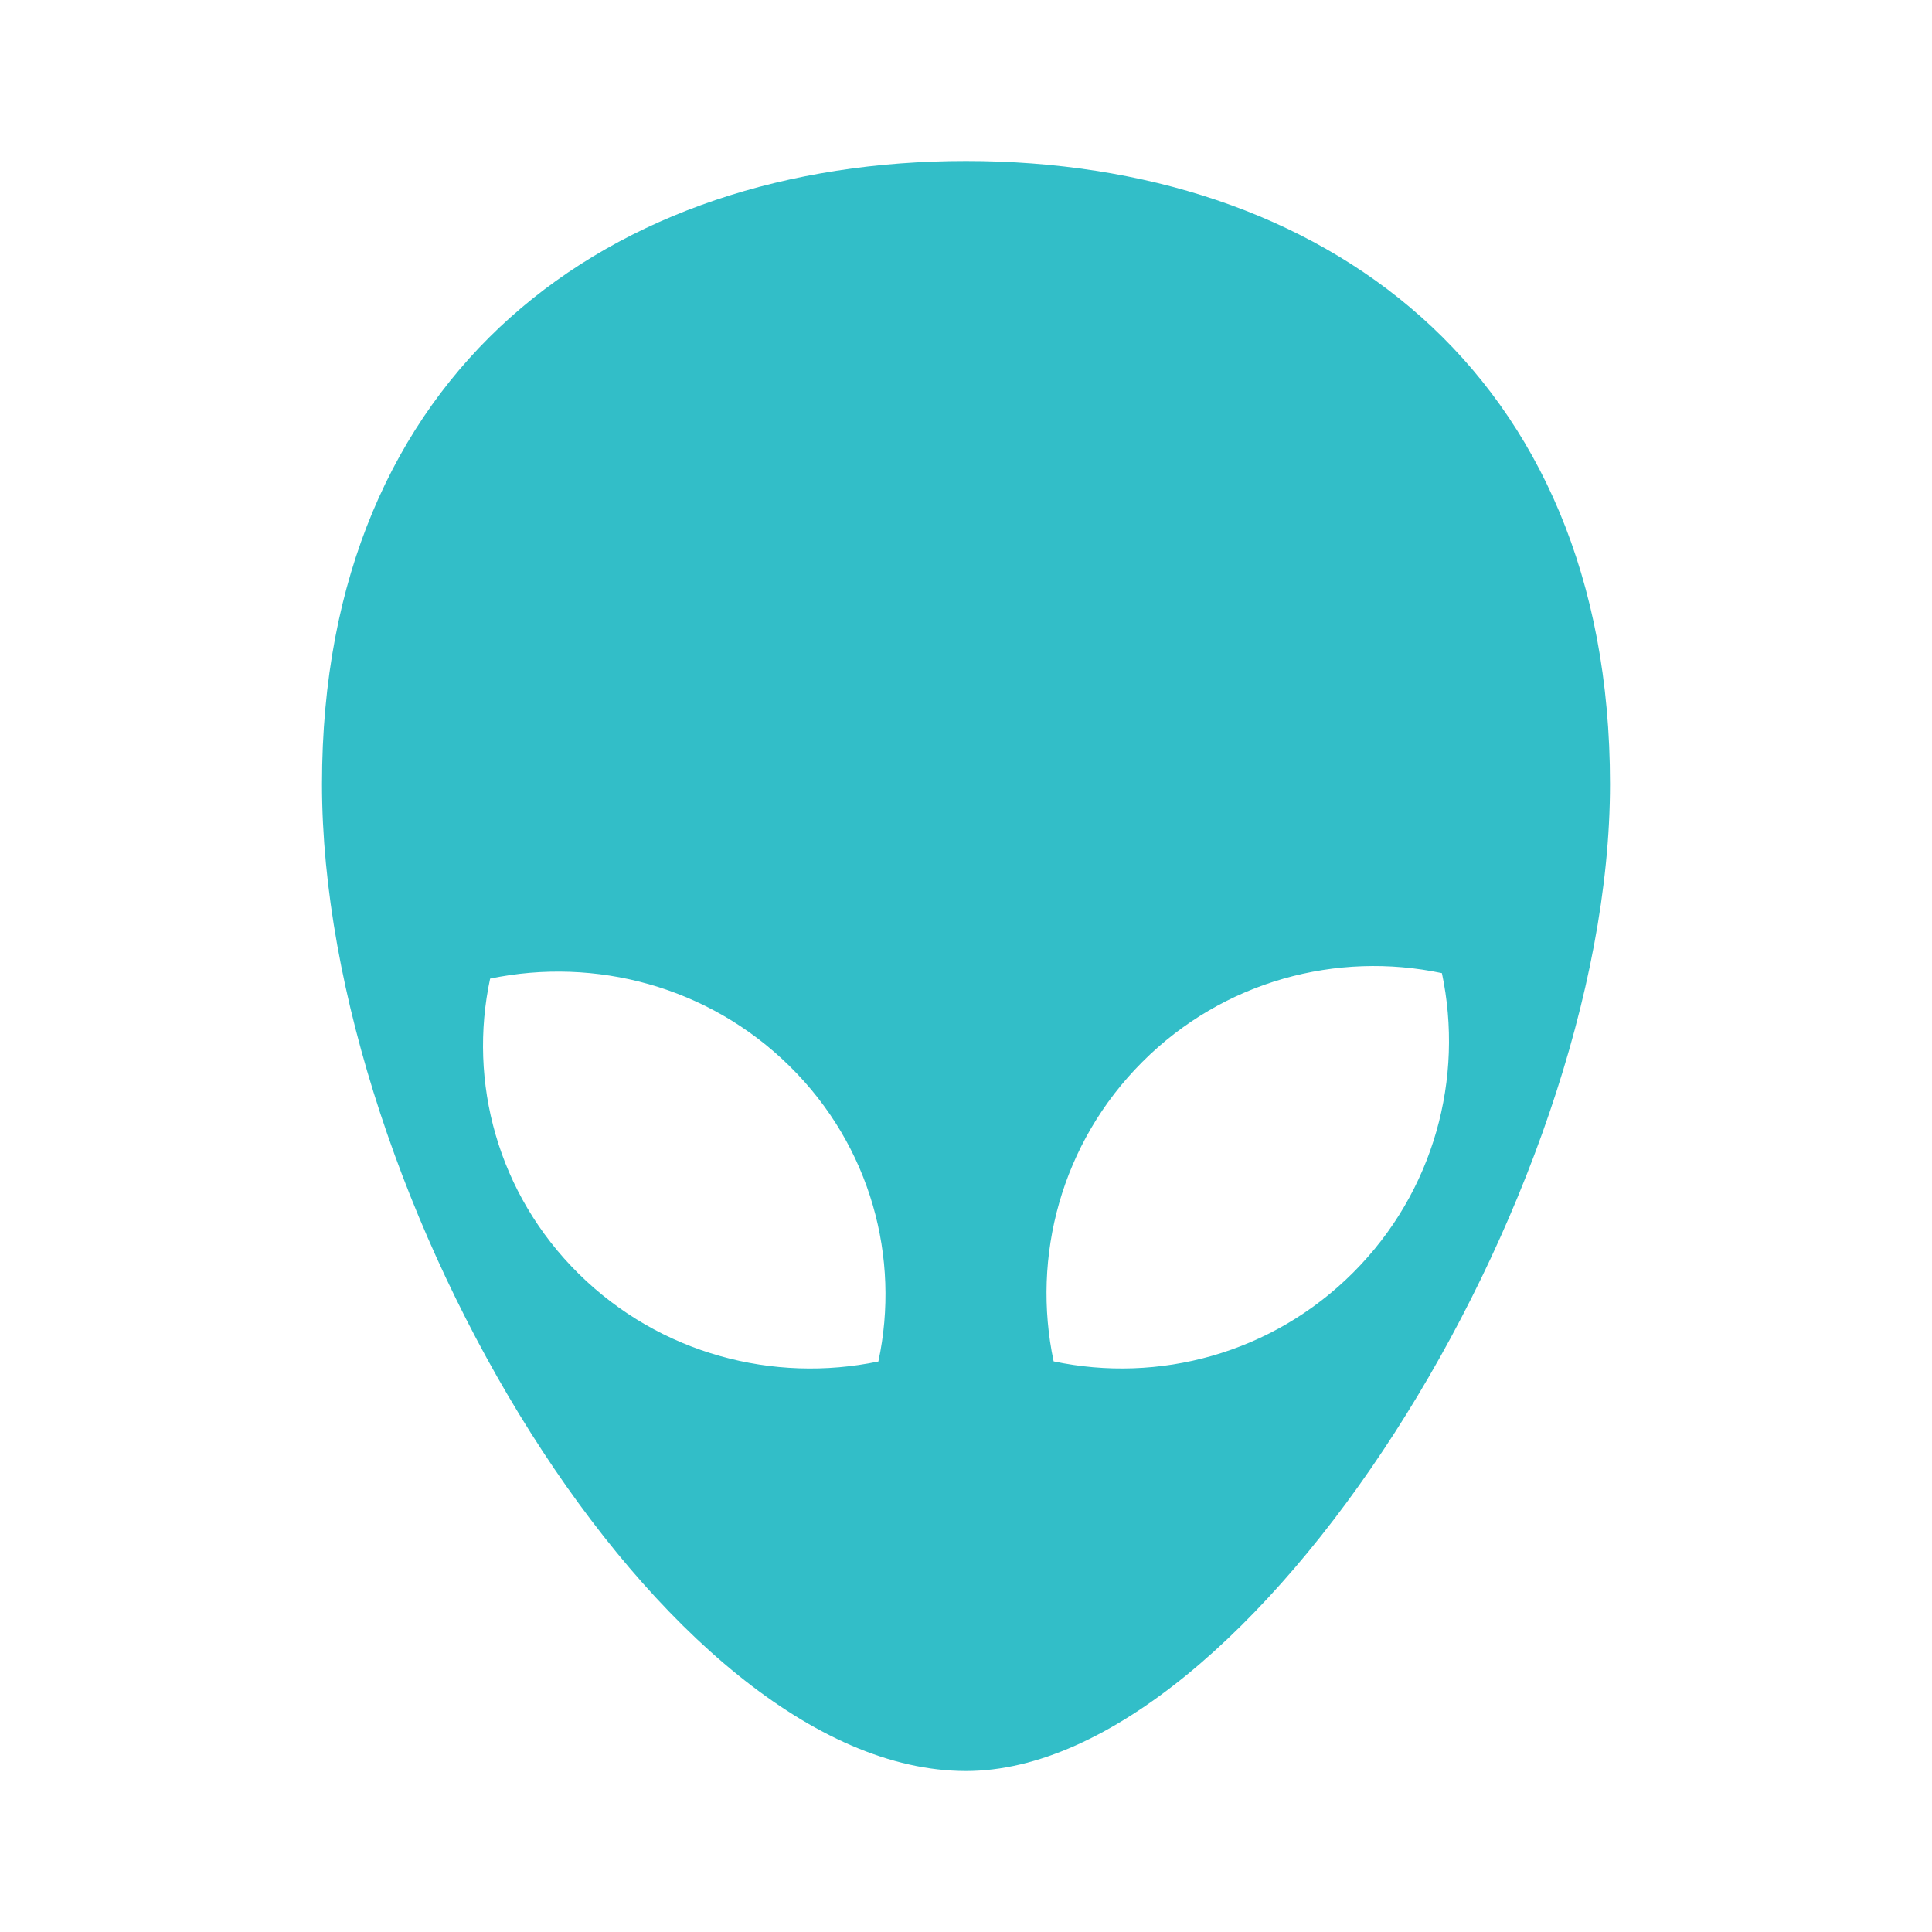 <svg height="48" width="48" xmlns="http://www.w3.org/2000/svg"><path fill="rgb(50, 190, 200)" d="m8 19.479c0-10.29 7.163-15.479 16-15.479s16 5.189 16 15.479c0 10.289-8.936 24.521-16 24.521-7.504 0-16-14.232-16-24.521zm18.177 14.344c2.601.55 5.42-.184 7.441-2.205s2.755-4.84 2.206-7.441c-2.602-.55-5.421.184-7.442 2.205s-2.755 4.84-2.205 7.441zm-14-9.51c-.55 2.566.184 5.345 2.205 7.338s4.84 2.717 7.441 2.175c.55-2.566-.184-5.346-2.205-7.338-2.021-1.993-4.84-2.717-7.441-2.175z"/></svg>